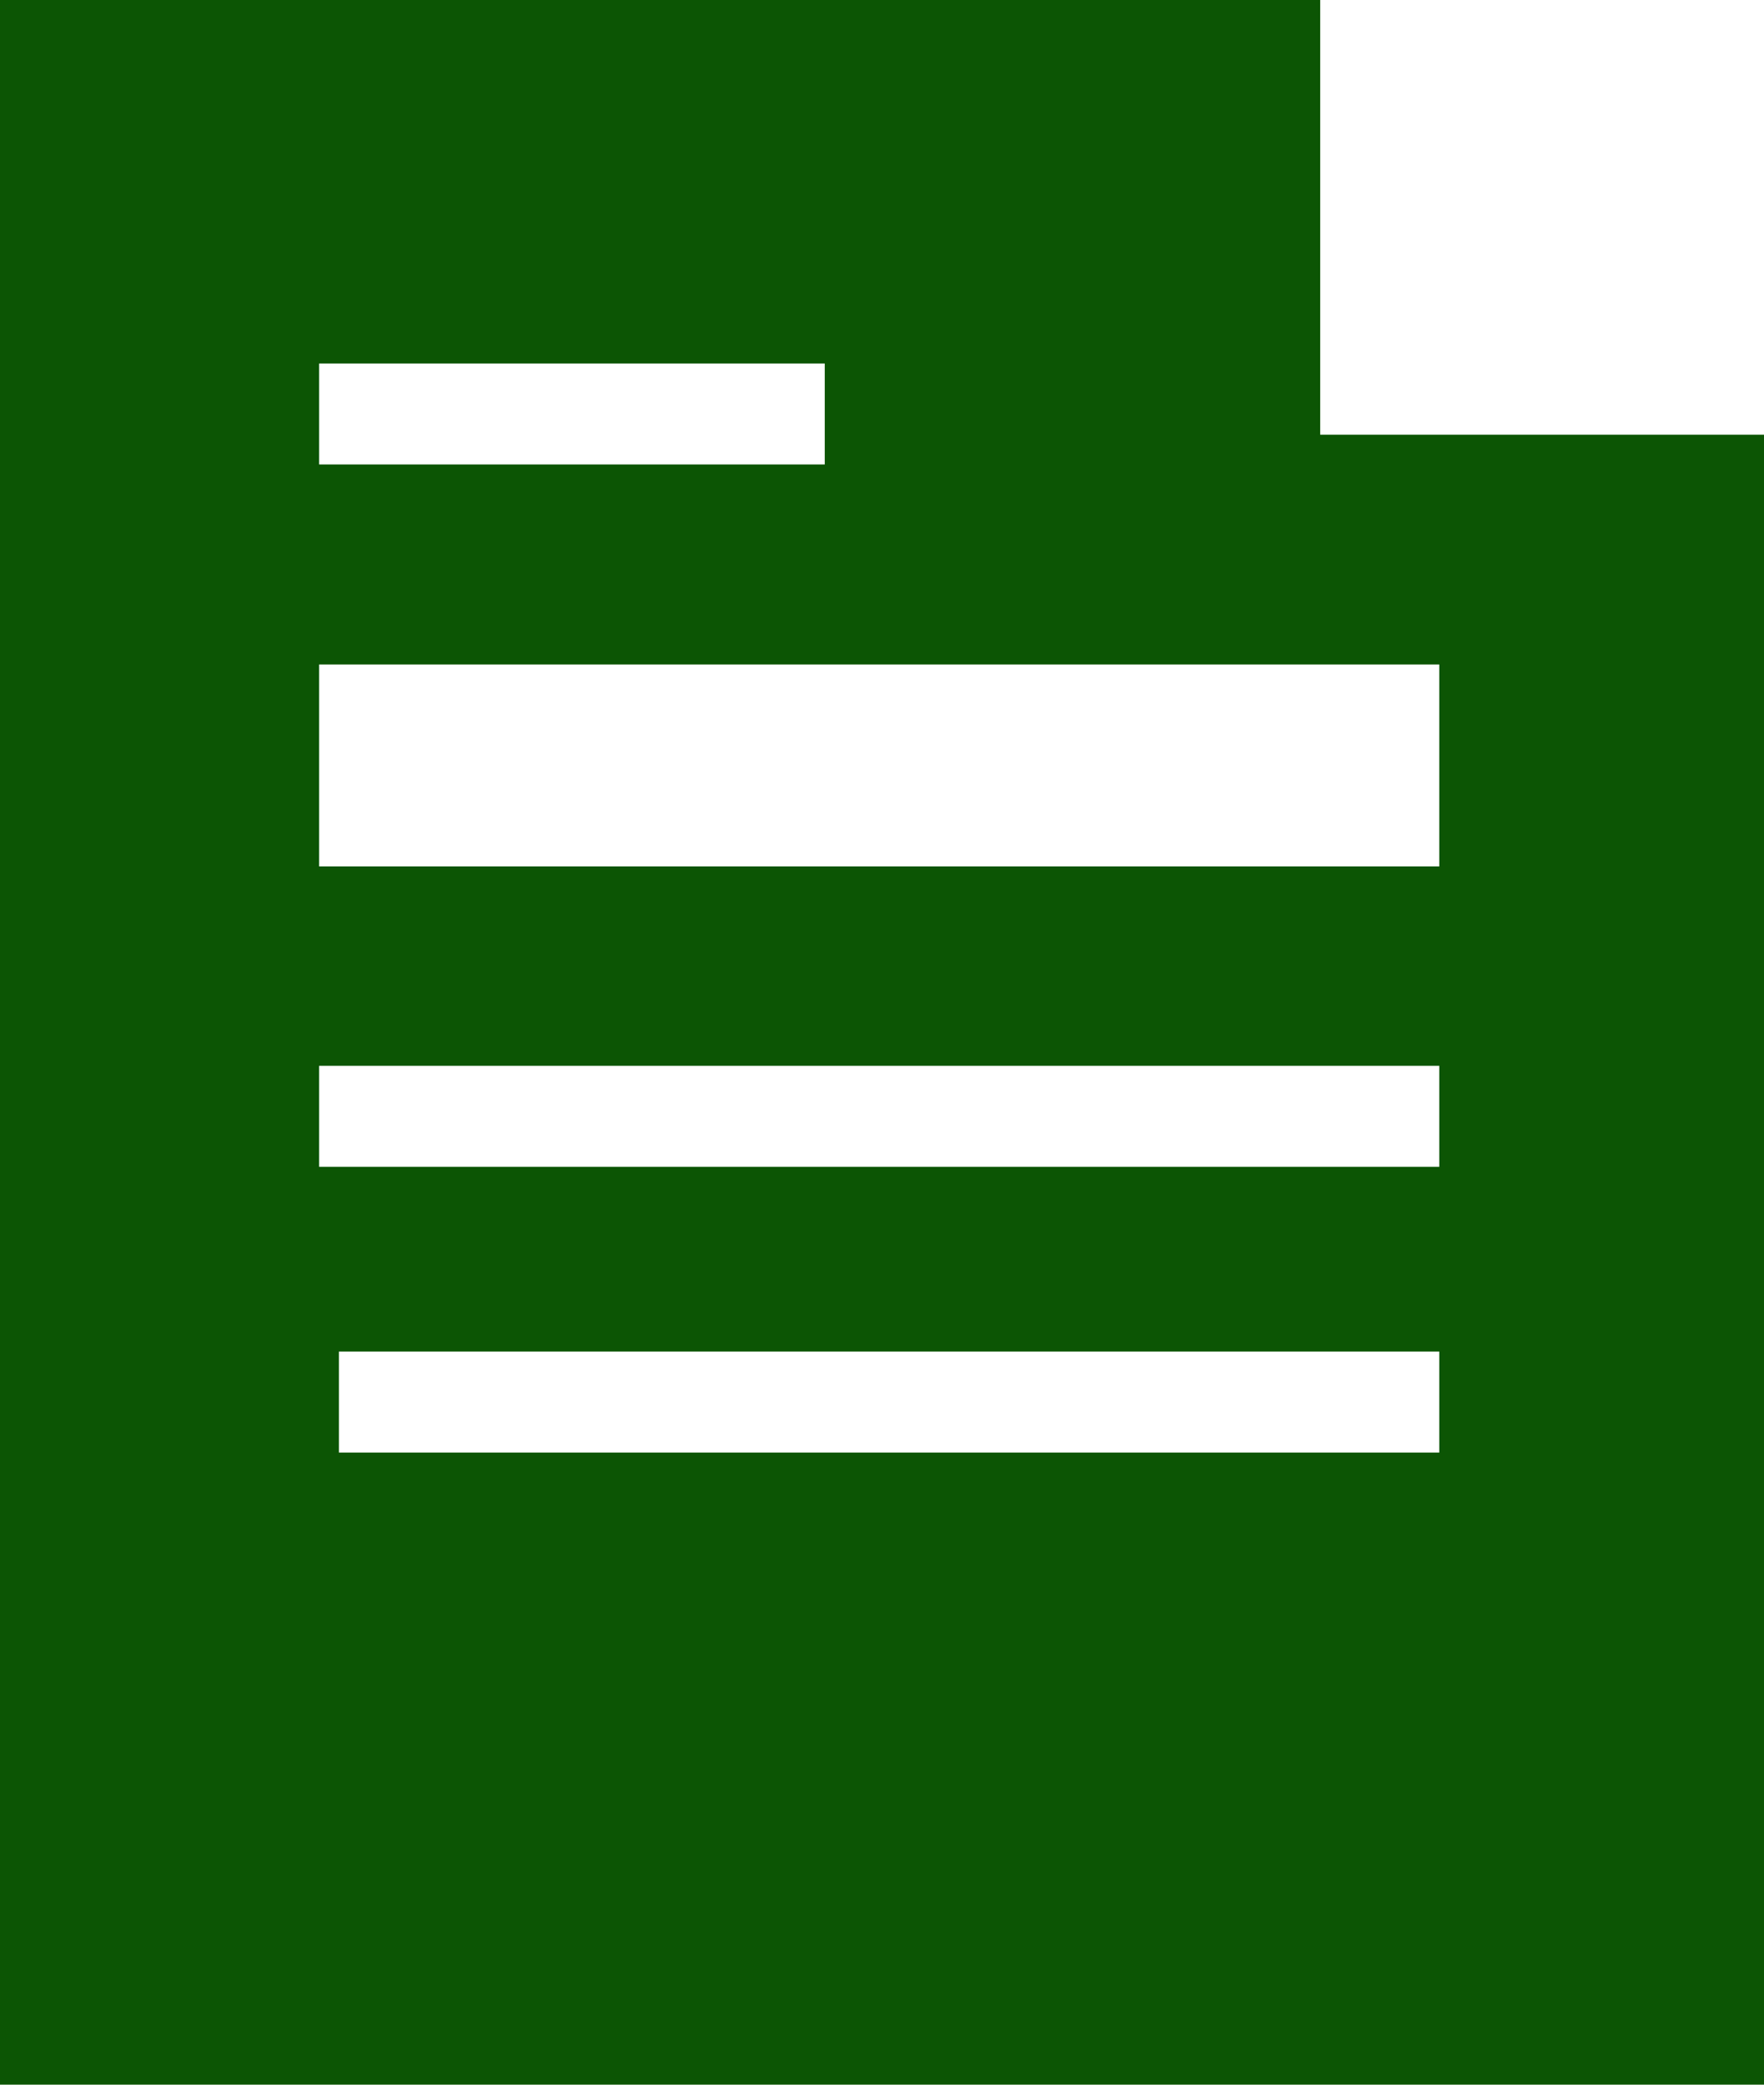 <svg width="22" height="26" viewBox="0 0 22 26" fill="none" xmlns="http://www.w3.org/2000/svg">
<g clip-path="url(#clip0_0_3797)">
<path d="M16.465 0V5.422H22V26H0V0H16.465ZM4.227 18.116H17.95V16.857H4.227V18.116ZM3.98 14.552H17.95V13.293H3.98V14.552ZM3.98 10.806H17.95V8.287H3.98V10.806ZM3.98 5.793H10.286V4.534H3.98V5.793Z" fill="#0C5504"/>
</g>
<defs>
<clipPath id="clip0_0_3797">
<rect width="22" height="26" fill="white" transform="matrix(-1 0 0 1 22 0)"/>
</clipPath>
</defs>
</svg>
